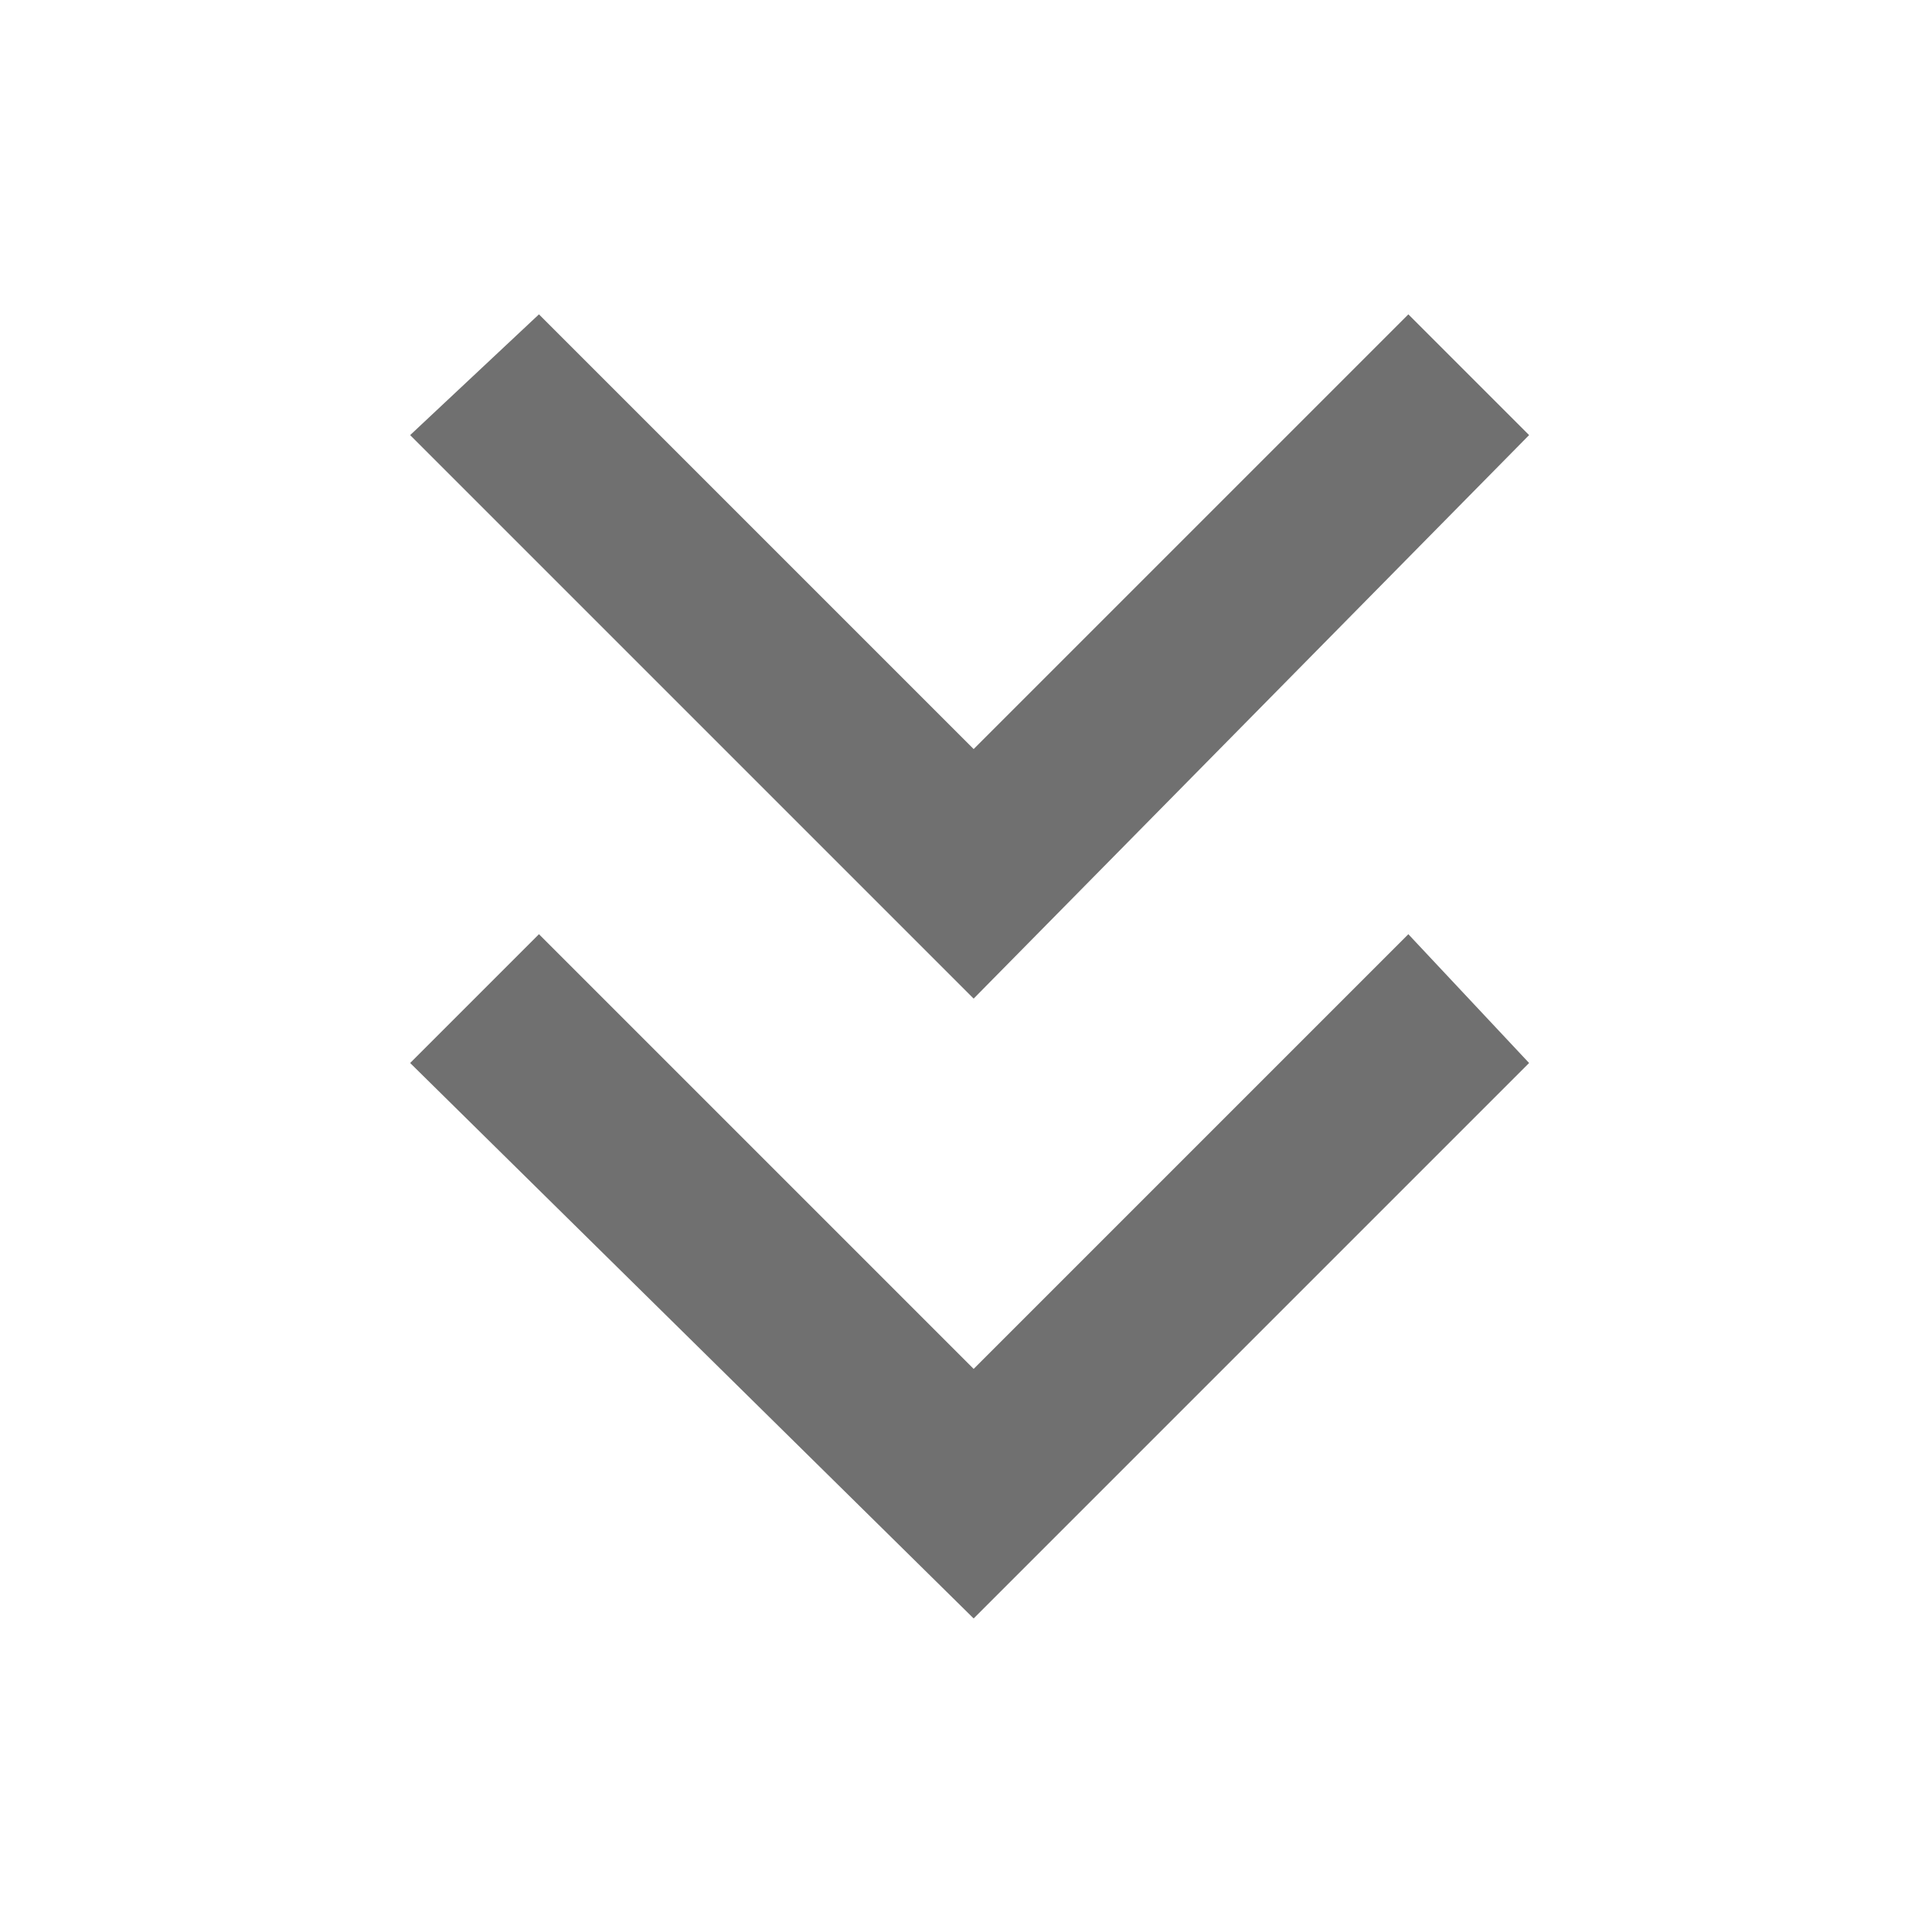 <?xml version="1.0" encoding="utf-8"?>
<!-- Generator: Adobe Illustrator 27.8.1, SVG Export Plug-In . SVG Version: 6.00 Build 0)  -->
<svg version="1.1" id="레이어_1" xmlns="http://www.w3.org/2000/svg" xmlns:xlink="http://www.w3.org/1999/xlink" x="0px"
	 y="0px" viewBox="0 0 24 24" style="enable-background:new 0 0 24 24;" xml:space="preserve">
<style type="text/css">
	.st0{fill:#707070;}
	.st1{fill:none;}
</style>
<g id="그룹_37" transform="translate(-207 463) rotate(-90)">
	<g id="그룹_274" transform="translate(-1120.005 -1287.005)">
		<g id="패스_22">
			<polygon class="st0" points="1570.6,1506.1 1577.6,1499.1 1579.1,1500.7 1573.7,1506.1 1579.1,1511.5 1577.6,1513 			"/>
		</g>
		<g id="패스_23">
			<polygon class="st0" points="1562.9,1506.1 1569.8,1499.1 1571.4,1500.7 1566,1506.1 1571.4,1511.5 1569.8,1513 			"/>
		</g>
	</g>
	
		<rect id="사각형_14" x="439" y="207" transform="matrix(-2.535182e-06 -1 1 -2.535182e-06 232.002 670.002)" class="st1" width="24" height="24"/>
</g>
</svg>
